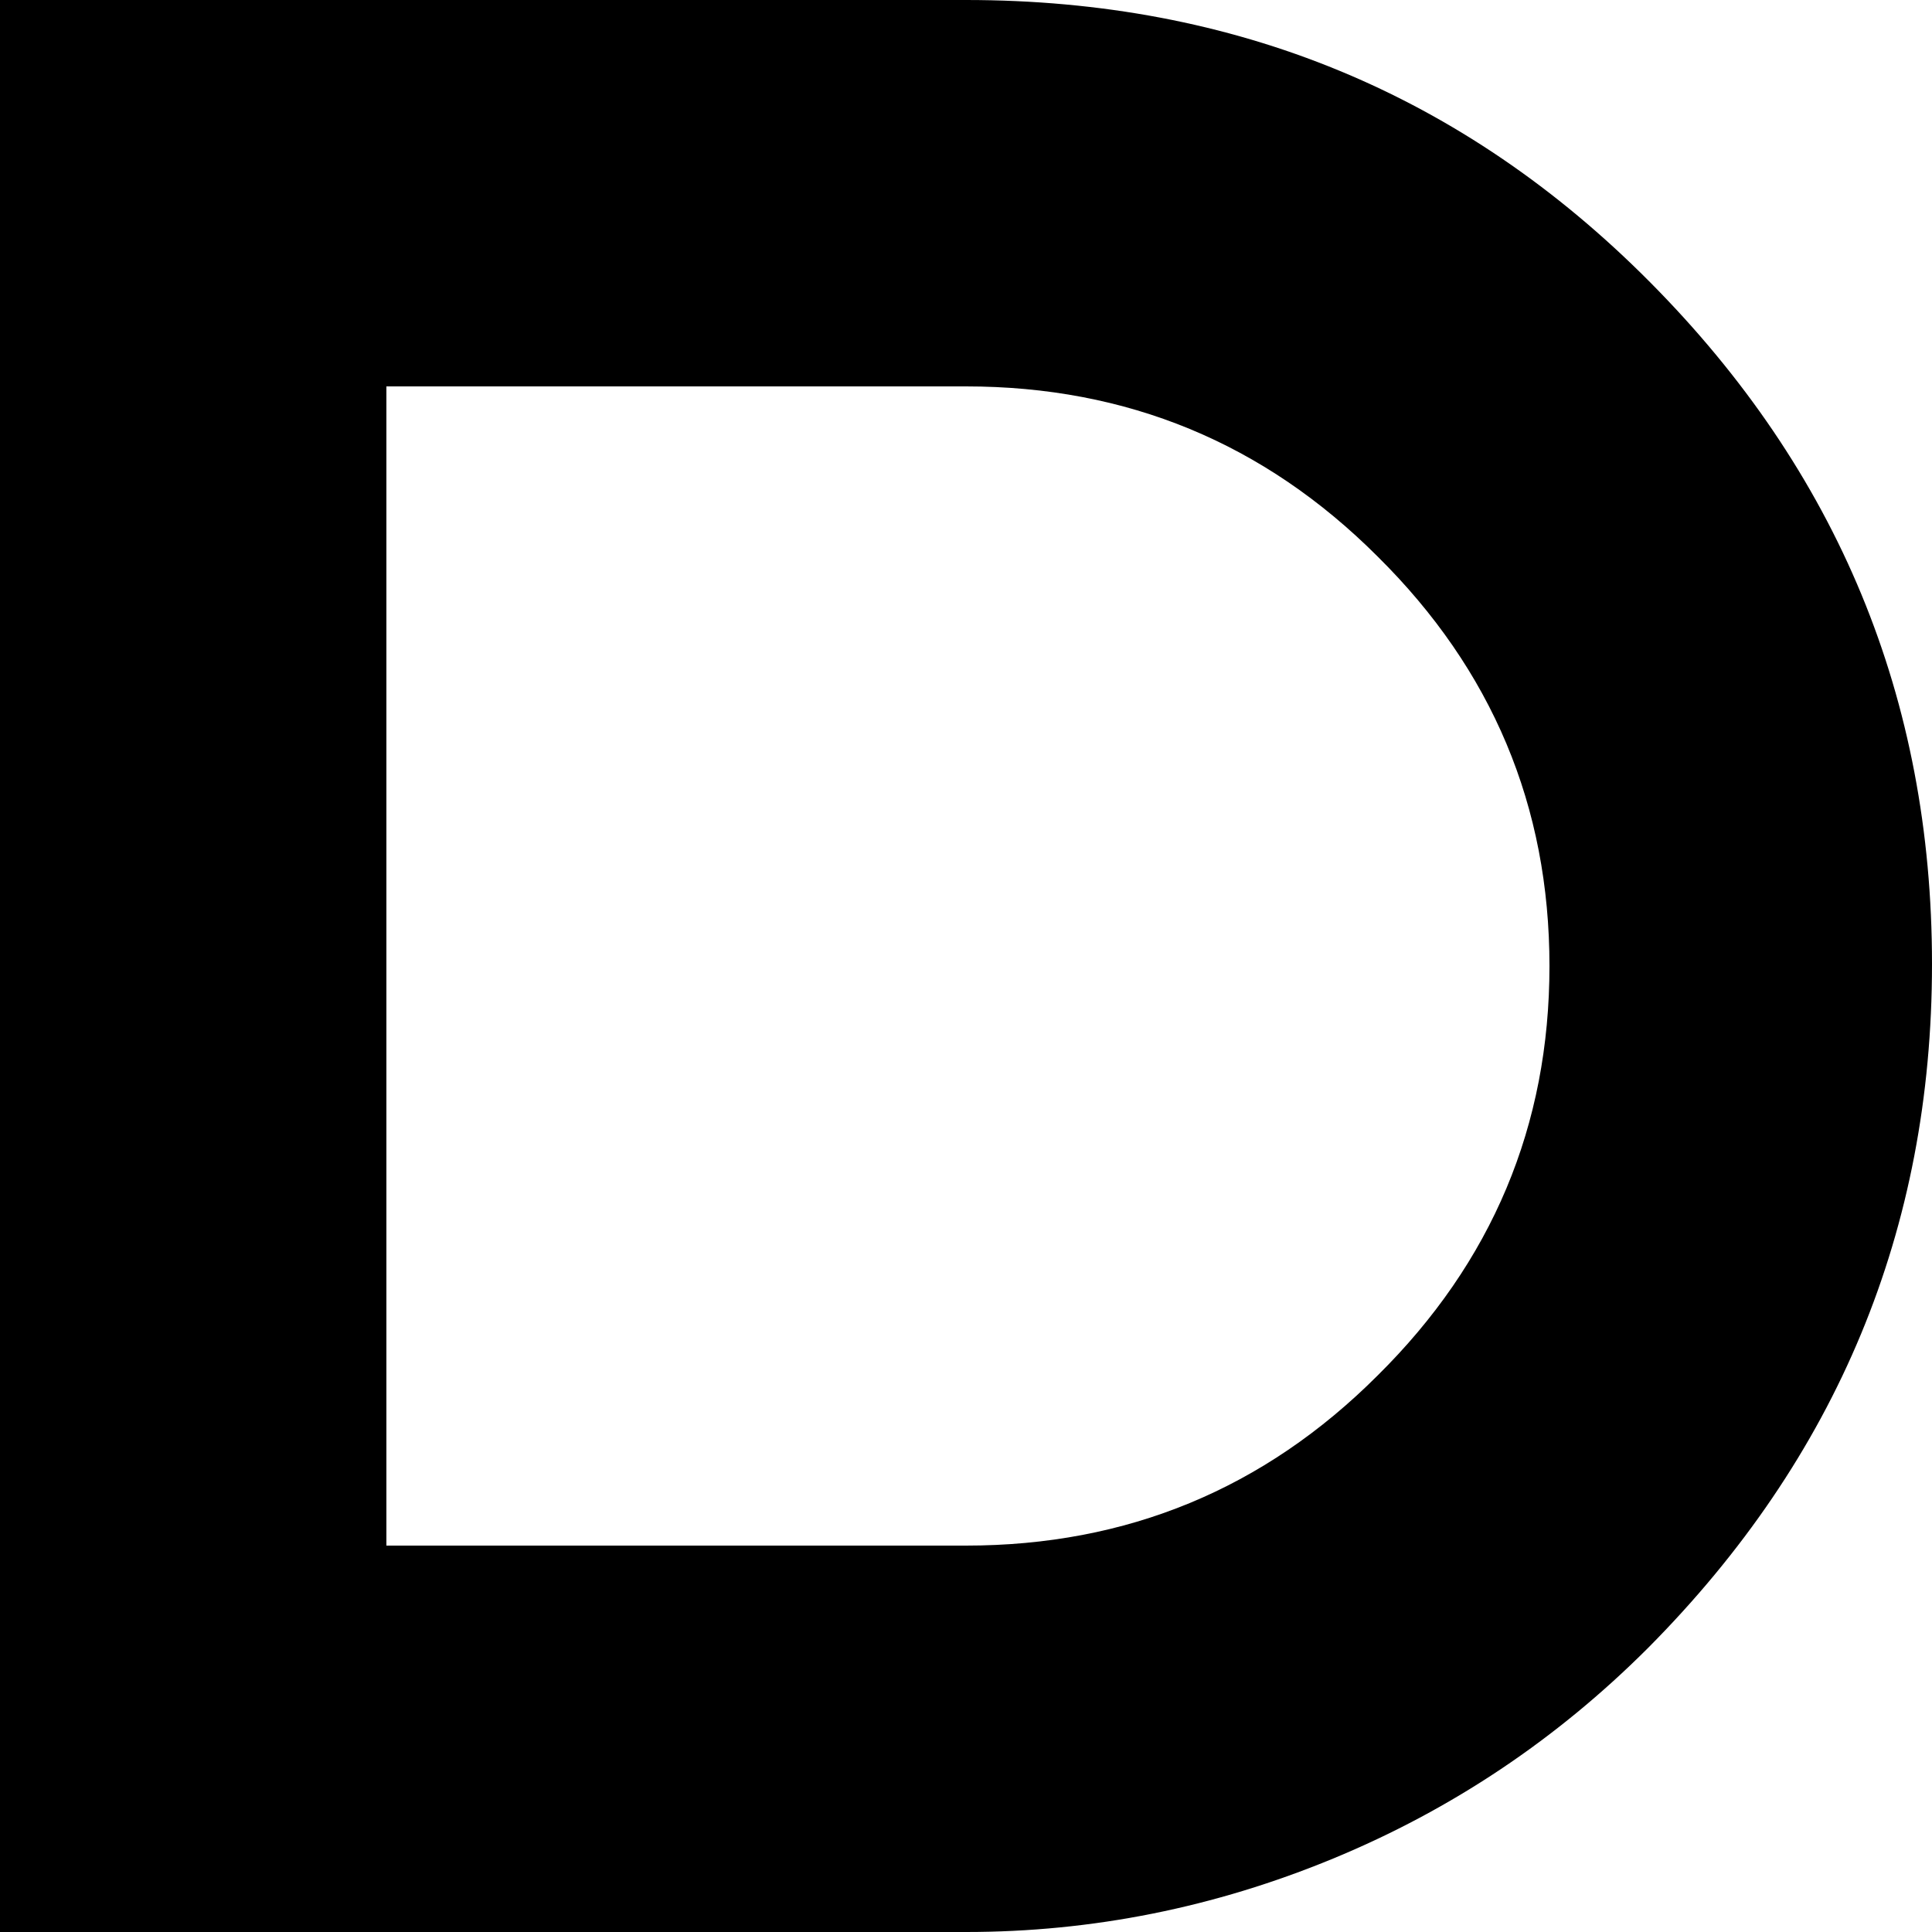 <svg viewBox="0 0 1000 1000" xmlns="http://www.w3.org/2000/svg">
  <defs>
    <path transform="scale(1, -1)" transform-origin="50% 50%" id="latin-capital-d" horiz-adv-x="1000" d="M854 854Q1000 707 1000 501T853 147Q782 76 690 38T500 0H0V1000H500Q709 1000 854 854ZM713 288Q802 376 802 500T713 712Q625 800 500 800H200V200H500Q625 200 713 288Z" />
  </defs>
  <use href="#latin-capital-d"></use>
</svg>